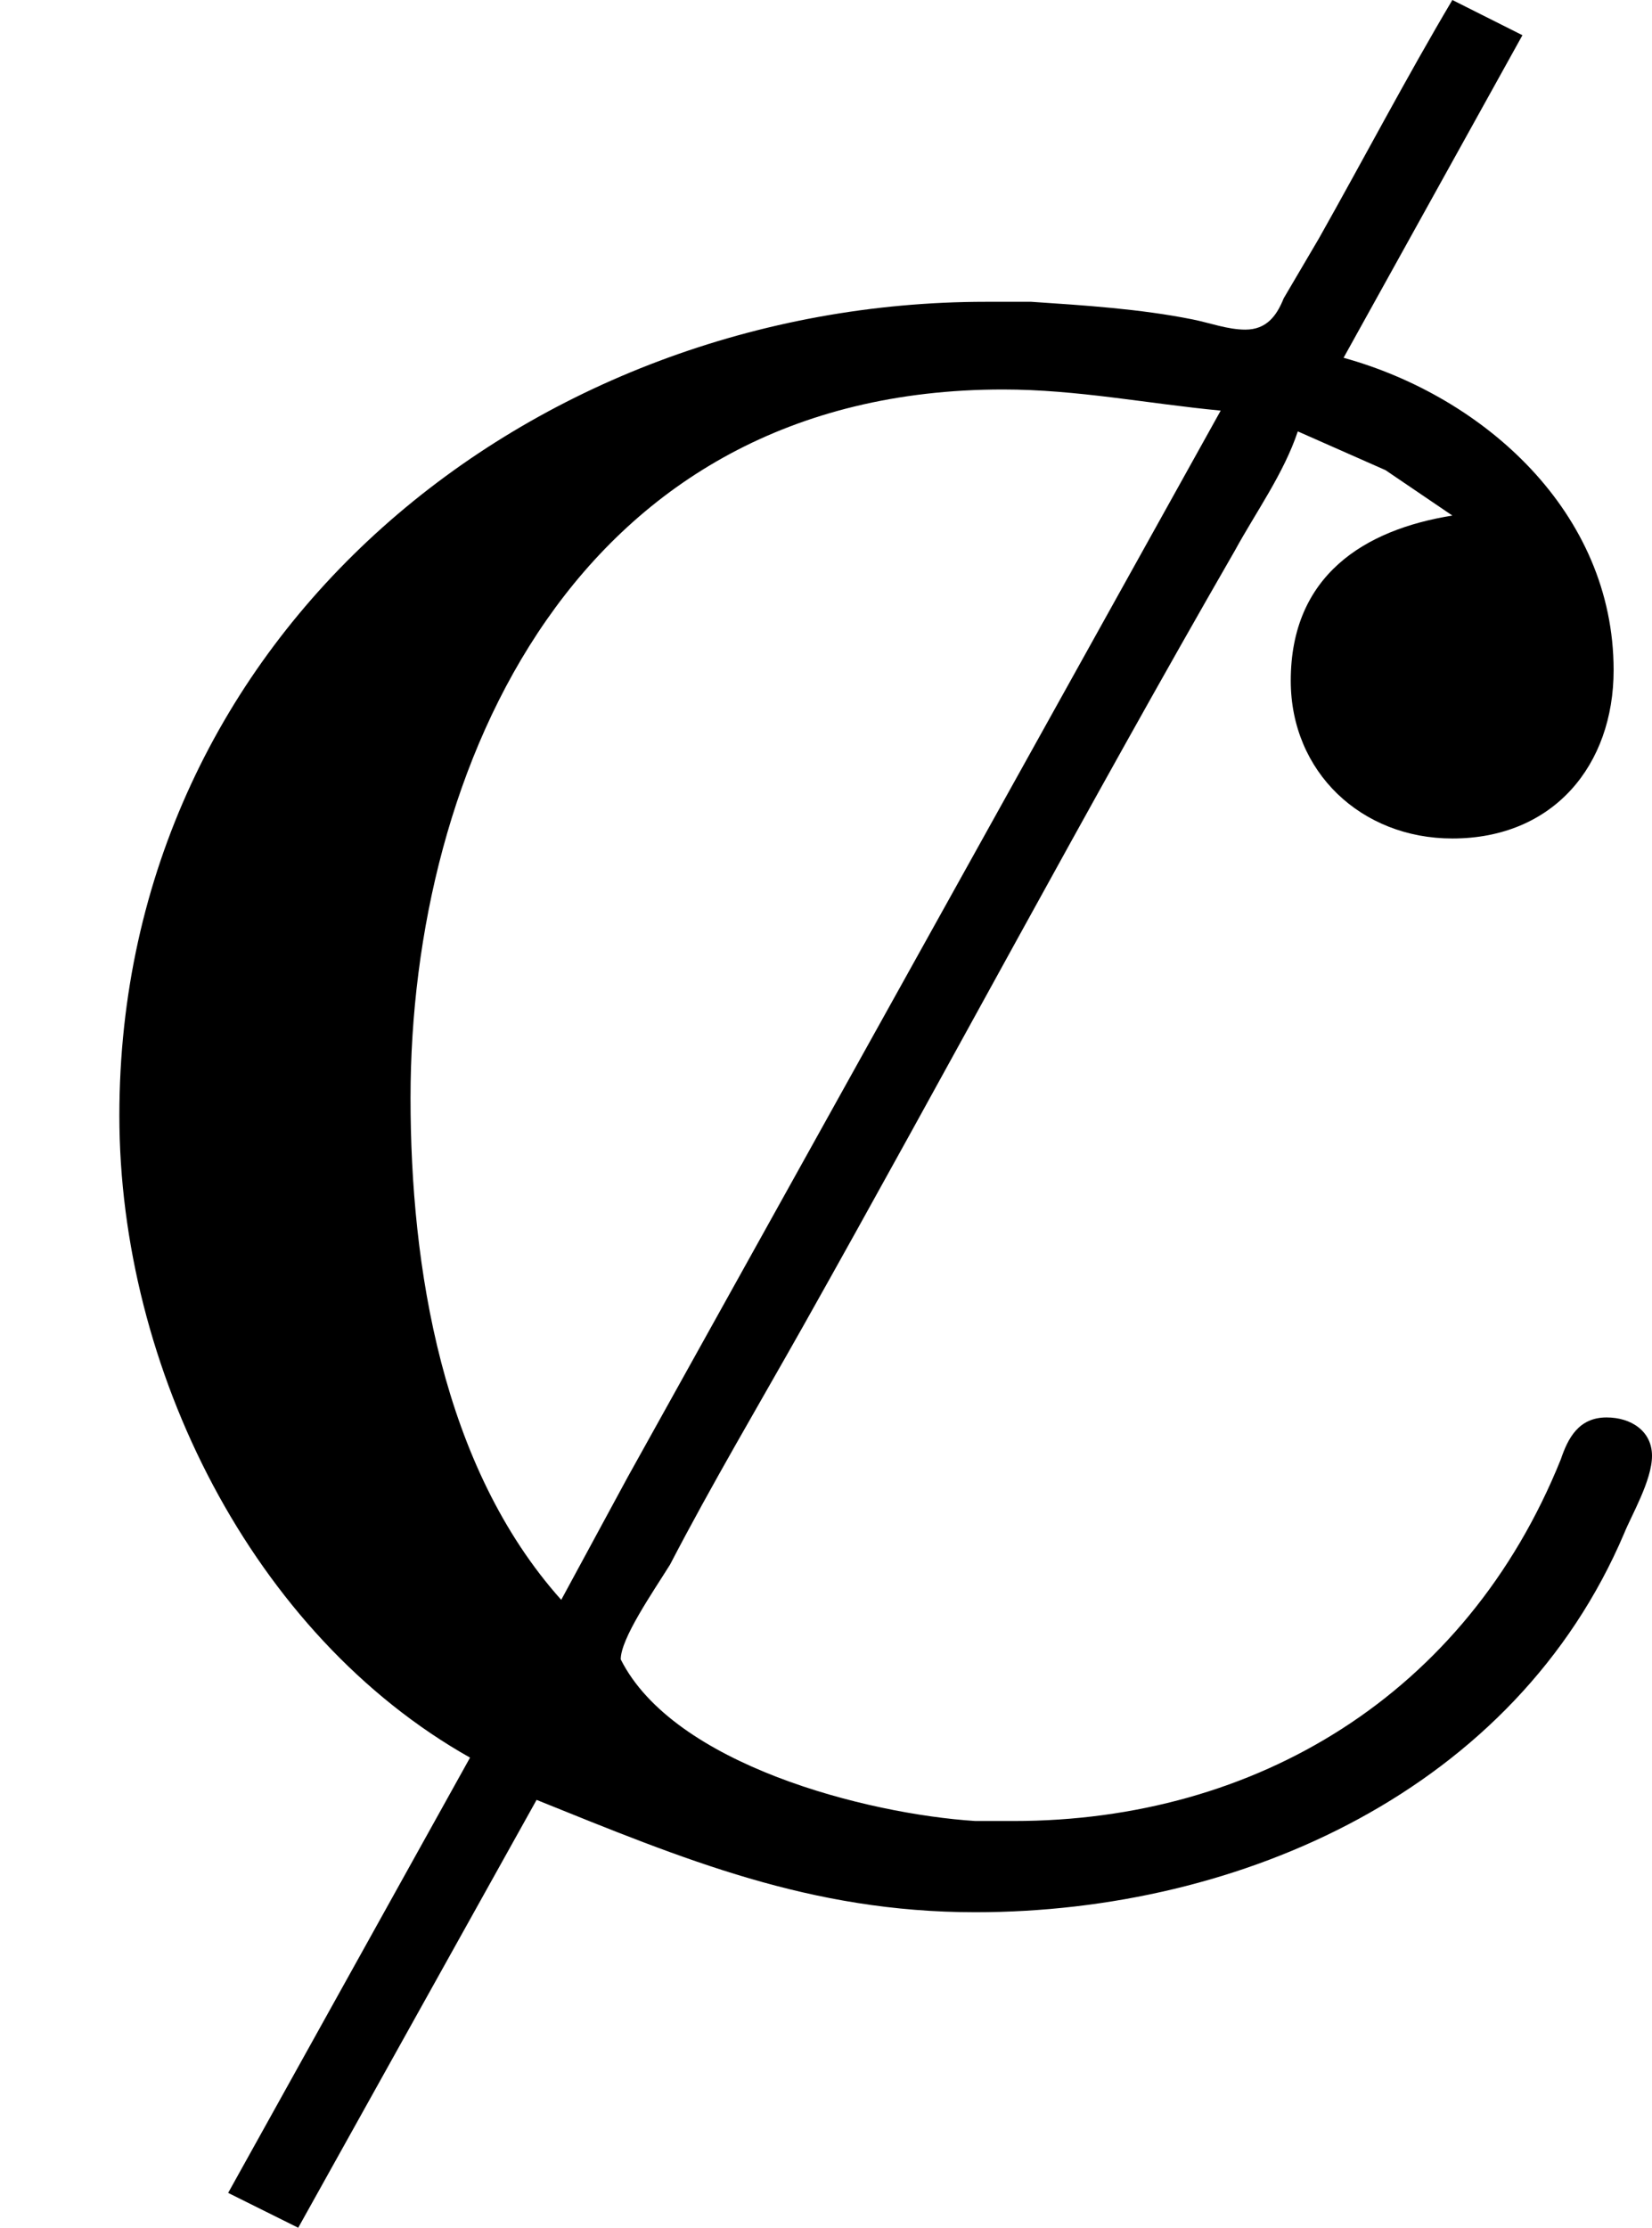 <?xml version='1.0' encoding='UTF-8'?>
<!-- This file was generated by dvisvgm 2.9.1 -->
<svg version='1.1' xmlns='http://www.w3.org/2000/svg' xmlns:xlink='http://www.w3.org/1999/xlink' viewBox='76.712 57.445 4.692 6.326'>
<defs>
<path id='g0-139' d='M4.125-5.32C3.995-5.101 3.875-4.872 3.746-4.643L3.646-4.473C3.626-4.423 3.597-4.384 3.537-4.384C3.487-4.384 3.437-4.403 3.387-4.413C3.238-4.443 3.078-4.453 2.929-4.463H2.8C1.514-4.463 .339-3.527 .339-2.152C.339-1.435 .717-.677 1.335-.329L.648 .907L.847 1.006L1.524-.209C1.943-.04 2.301 .11 2.77 .11C3.527 .11 4.304-.239 4.613-.966C4.633-1.016 4.692-1.116 4.692-1.186S4.633-1.295 4.563-1.295C4.483-1.295 4.453-1.235 4.433-1.176C4.164-.508 3.567-.149 2.879-.149H2.77C2.461-.169 1.913-.309 1.763-.608C1.763-.667 1.853-.797 1.903-.877C2.022-1.106 2.152-1.325 2.281-1.554C2.69-2.281 3.088-3.029 3.507-3.756C3.567-3.866 3.646-3.975 3.686-4.095L3.935-3.985L4.125-3.856C3.875-3.816 3.666-3.686 3.666-3.387C3.666-3.128 3.866-2.939 4.125-2.939C4.413-2.939 4.583-3.148 4.583-3.417C4.583-3.866 4.214-4.194 3.816-4.304L4.324-5.22L4.125-5.32ZM1.594-.777C1.255-1.156 1.166-1.724 1.166-2.202C1.166-3.138 1.634-4.214 2.849-4.214C3.059-4.214 3.258-4.174 3.467-4.154L1.783-1.126L1.594-.777Z'/>
</defs>
<g id="Guides">
  <g id="H-reference" style="fill:#27AAE1;stroke:none;" transform="matrix(1 0 0 1 339 696)">
   <path d="M 54.932 0 L 57.666 0 L 30.566 -70.459 L 28.076 -70.459 L 0.977 0 L 3.662 0 L 12.94 -24.463 L 45.703 -24.463 Z M 29.199 -67.09 L 29.443 -67.09 L 44.824 -26.709 L 13.818 -26.709 Z"/>
  </g>
  <line id="Baseline-S" style="fill:none;stroke:#27AAE1;opacity:1;stroke-width:0.577;" x1="263" x2="3036" y1="696" y2="696"/>
  <line id="Capline-S" style="fill:none;stroke:#27AAE1;opacity:1;stroke-width:0.577;" x1="263" x2="3036" y1="625.541" y2="625.541"/>
  <g id="H-reference" style="fill:#27AAE1;stroke:none;" transform="matrix(1 0 0 1 339 1126)">
   <path d="M 54.932 0 L 57.666 0 L 30.566 -70.459 L 28.076 -70.459 L 0.977 0 L 3.662 0 L 12.94 -24.463 L 45.703 -24.463 Z M 29.199 -67.09 L 29.443 -67.09 L 44.824 -26.709 L 13.818 -26.709 Z"/>
  </g>
  <line id="Baseline-M" style="fill:none;stroke:#27AAE1;opacity:1;stroke-width:0.577;" x1="263" x2="3036" y1="1126" y2="1126"/>
  <line id="Capline-M" style="fill:none;stroke:#27AAE1;opacity:1;stroke-width:0.577;" x1="263" x2="3036" y1="1055.54" y2="1055.54"/>
  <g id="H-reference" style="fill:#27AAE1;stroke:none;" transform="matrix(1 0 0 1 339 1556)">
   <path d="M 54.932 0 L 57.666 0 L 30.566 -70.459 L 28.076 -70.459 L 0.977 0 L 3.662 0 L 12.94 -24.463 L 45.703 -24.463 Z M 29.199 -67.09 L 29.443 -67.09 L 44.824 -26.709 L 13.818 -26.709 Z"/>
  </g>
  <line id="Baseline-L" style="fill:none;stroke:#27AAE1;opacity:1;stroke-width:0.577;" x1="263" x2="3036" y1="1556" y2="1556"/>
  <line id="Capline-L" style="fill:none;stroke:#27AAE1;opacity:1;stroke-width:0.577;" x1="263" x2="3036" y1="1485.54" y2="1485.54"/>
  <rect height="119.336" id="left-margin" style="fill:#00AEEF;stroke:none;opacity:0.4;" width="12.451" x="1394.06" y="1030.79"/>
  <rect height="119.336" id="right-margin" style="fill:#00AEEF;stroke:none;opacity:0.4;" width="12.451" x="1493.18" y="1030.79"/>
</g>
<g id='Regular-M'>
<use x='76.712' y='62.765' xlink:href='#g0-139'/>
</g>
</svg>